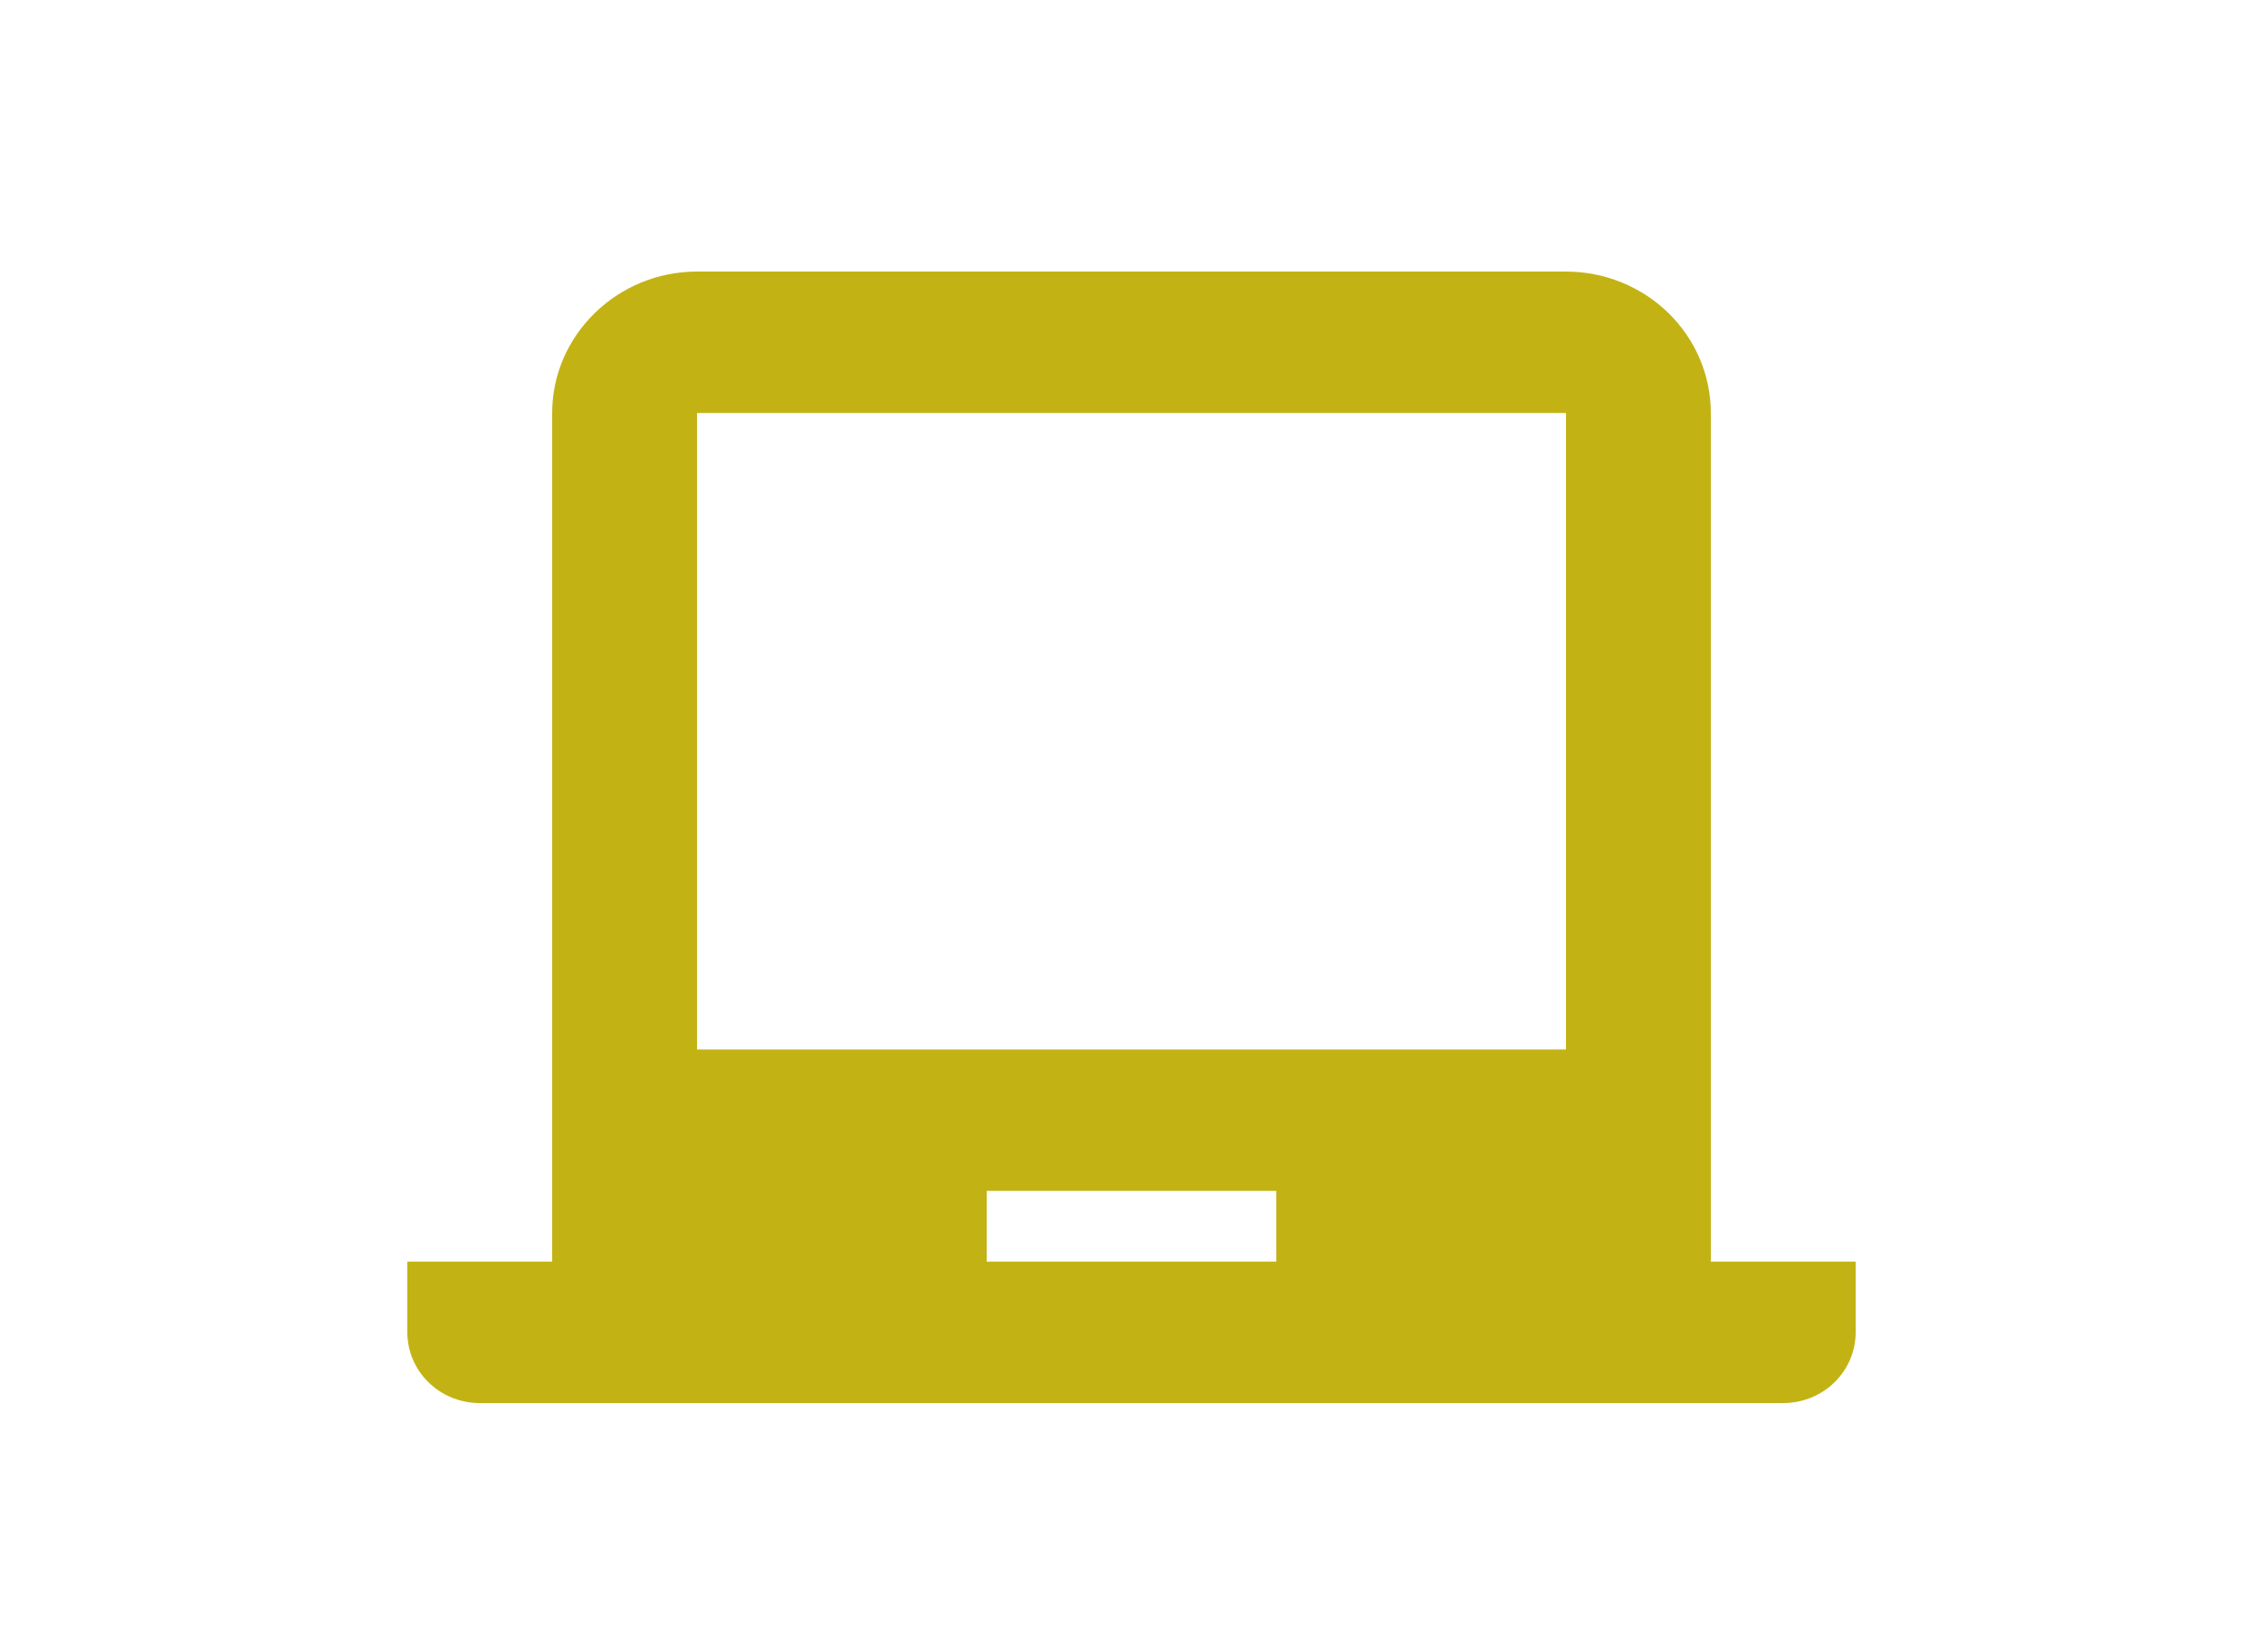 <svg width="100" height="73" viewBox="0 0 100 73" fill="none" xmlns="http://www.w3.org/2000/svg">
<path d="M75.6 55.75H82V58.875C82 59.704 81.663 60.499 81.063 61.085C80.463 61.671 79.649 62 78.8 62H21.2C20.351 62 19.537 61.671 18.937 61.085C18.337 60.499 18 59.704 18 58.875V55.75H24.4V18.25C24.4 14.812 27.28 12 30.8 12H69.2C70.897 12 72.525 12.659 73.725 13.831C74.926 15.003 75.6 16.592 75.6 18.25V55.75ZM30.8 18.25V46.375H69.2V18.25H30.8ZM43.6 52.625V55.75H56.4V52.625H43.6Z" fill="#C3B214"/>
</svg>
